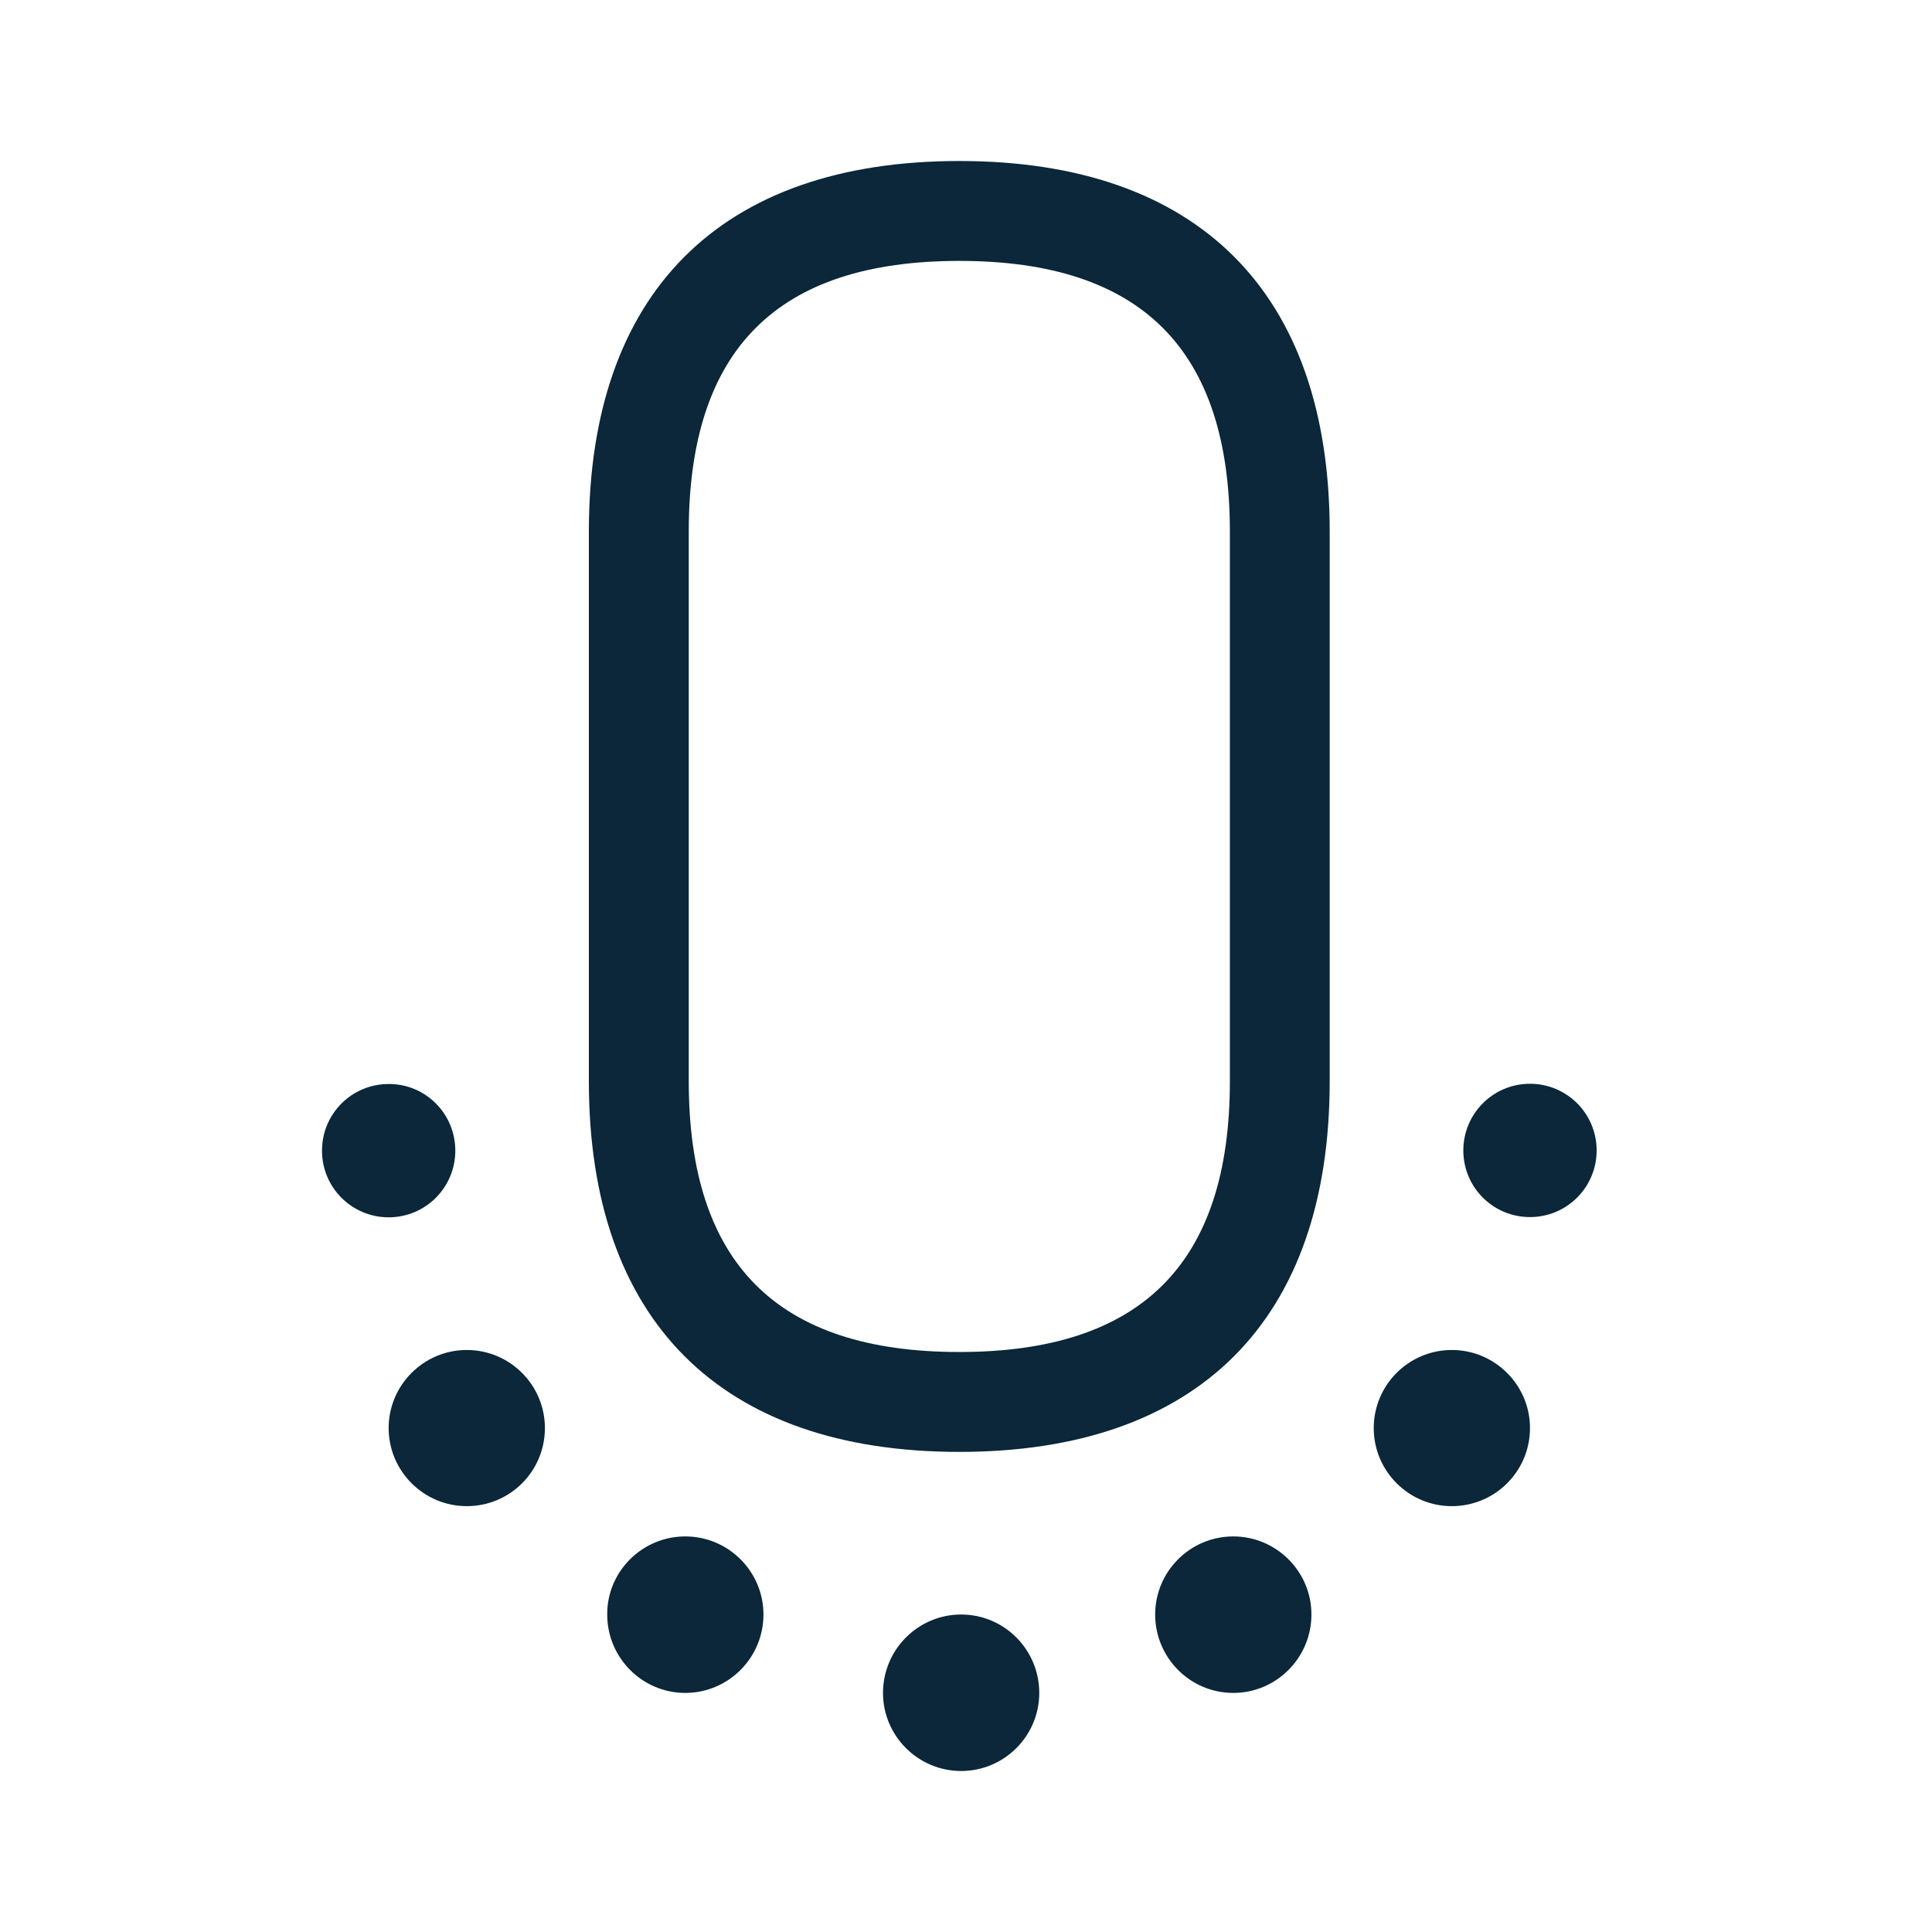 <svg width="24" height="24" viewBox="0 0 24 24" fill="none" xmlns="http://www.w3.org/2000/svg">
<path fill-rule="evenodd" clip-rule="evenodd" d="M15.278 13.431V6.604C15.278 4.342 14.179 3.241 11.917 3.241C9.655 3.241 8.556 4.339 8.556 6.604V13.431C8.556 15.694 9.655 16.795 11.917 16.795C14.179 16.795 15.278 15.694 15.278 13.431ZM11.917 2C14.885 2 16.518 3.636 16.518 6.604V13.431C16.518 16.399 14.885 18.036 11.917 18.036C8.949 18.036 7.315 16.399 7.315 13.431V6.604C7.315 3.636 8.949 2 11.917 2ZM11.94 20.056C12.475 20.056 12.91 20.492 12.91 21.03C12.91 21.565 12.475 22 11.94 22C11.405 22 10.969 21.565 10.969 21.03C10.969 20.492 11.405 20.056 11.94 20.056ZM15.32 19.086C15.855 19.086 16.291 19.521 16.291 20.056C16.291 20.594 15.855 21.03 15.32 21.03C14.785 21.03 14.35 20.594 14.35 20.056C14.35 19.521 14.785 19.086 15.32 19.086ZM18.035 16.77C18.57 16.77 19.006 17.205 19.006 17.74C19.006 18.278 18.57 18.71 18.035 18.71C17.5 18.71 17.065 18.275 17.065 17.74C17.065 17.205 17.5 16.77 18.035 16.77ZM19.006 13.463C19.464 13.463 19.834 13.833 19.834 14.291C19.834 14.749 19.464 15.119 19.006 15.119C18.547 15.119 18.178 14.749 18.178 14.291C18.178 13.835 18.547 13.463 19.006 13.463ZM8.513 19.086C9.048 19.086 9.484 19.521 9.484 20.056C9.484 20.594 9.048 21.03 8.513 21.03C7.978 21.03 7.543 20.594 7.543 20.056C7.54 19.521 7.978 19.086 8.513 19.086ZM5.799 16.77C6.334 16.77 6.769 17.205 6.769 17.74C6.769 18.278 6.334 18.71 5.799 18.71C5.264 18.71 4.828 18.275 4.828 17.74C4.828 17.205 5.264 16.77 5.799 16.77ZM5.656 14.294C5.656 14.752 5.286 15.122 4.828 15.122C4.37 15.122 4 14.752 4 14.294C4 13.835 4.37 13.466 4.828 13.466C5.286 13.463 5.656 13.835 5.656 14.294Z" fill="#0B2739"/>
</svg>
